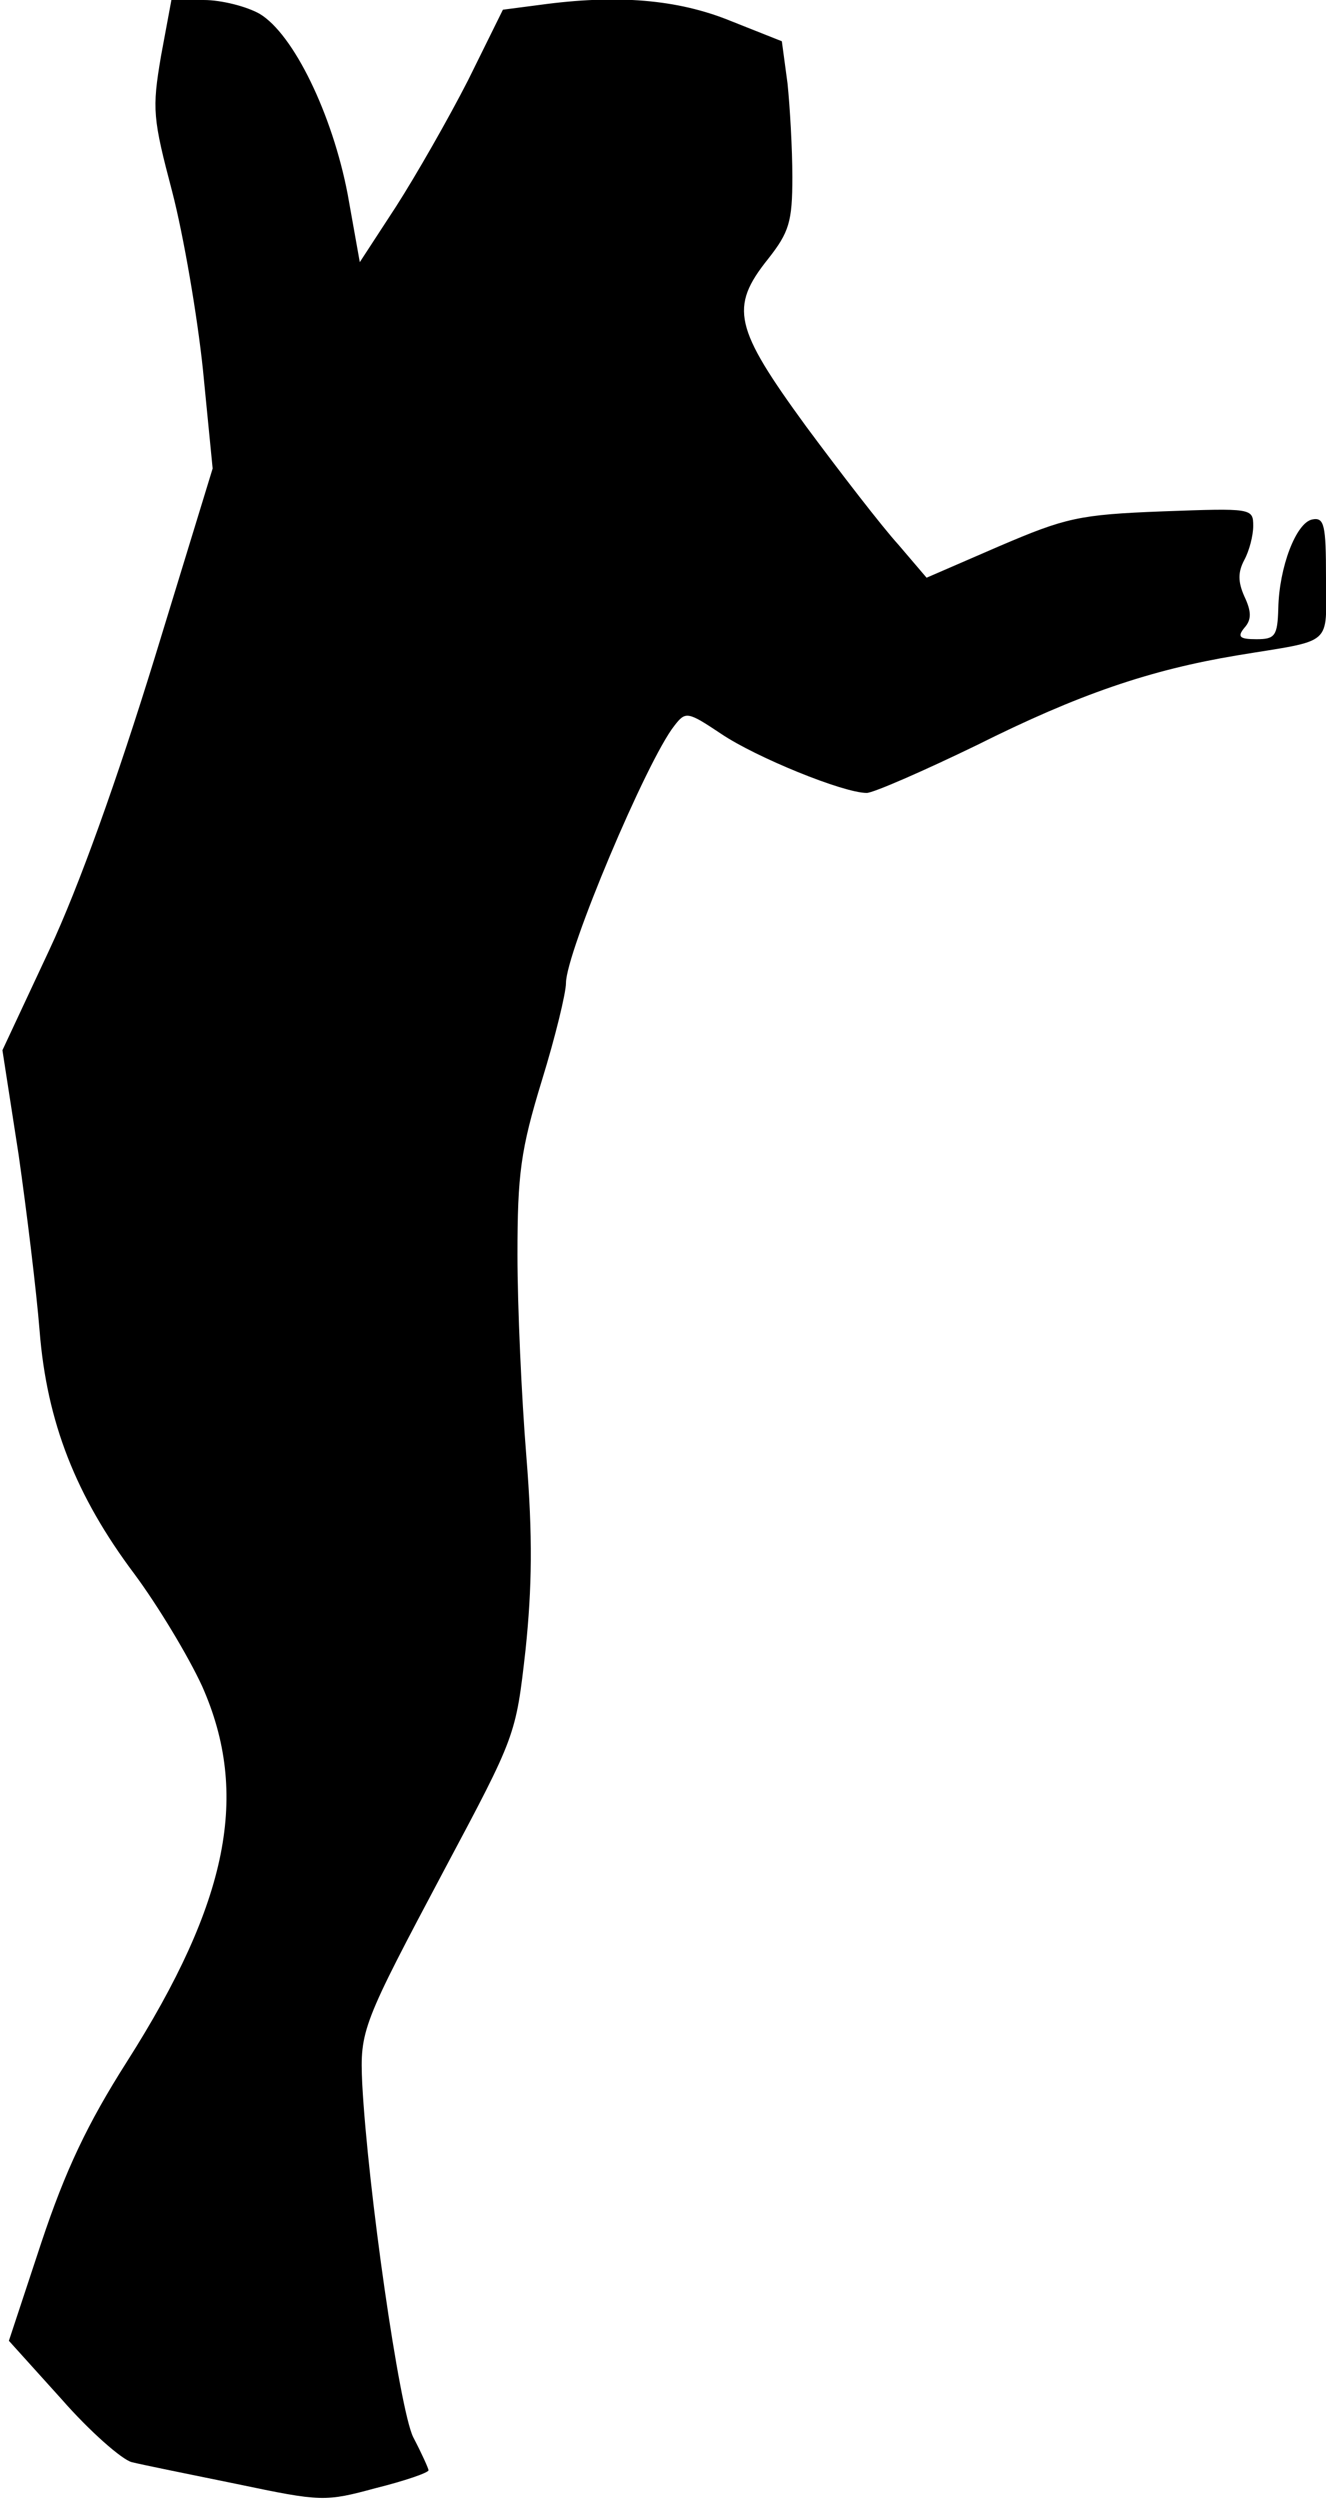 <?xml version="1.0" standalone="no"?>
<!DOCTYPE svg PUBLIC "-//W3C//DTD SVG 20010904//EN"
 "http://www.w3.org/TR/2001/REC-SVG-20010904/DTD/svg10.dtd">
<svg version="1.0" xmlns="http://www.w3.org/2000/svg"
 width="164pt" height="309pt" viewBox="0 0 164 309"
 preserveAspectRatio="xMidYMid meet">
<g transform="translate(0,309) scale(0.1,-0.1)"
fill="#000000" stroke="none">
<path fill="#000000" stroke="none" d="M199 3020 c-11 -65 -10 -76 14 -167 14
-54 31 -153 38 -220 l12 -122 -72 -235 c-46 -149 -93 -281 -130 -360 l-58
-124 20 -129 c10 -70 22 -168 26 -218 9 -113 45 -204 117 -300 29 -39 67 -102
84 -139 59 -133 33 -266 -93 -464 -49 -77 -76 -134 -106 -224 l-40 -121 65
-72 c35 -40 75 -75 87 -78 12 -3 71 -15 130 -27 105 -22 109 -22 172 -5 36 9
65 19 65 22 0 2 -8 20 -19 41 -17 35 -56 306 -63 437 -3 66 0 73 102 265 88
165 88 165 100 271 8 77 9 140 1 239 -6 74 -11 186 -11 249 0 100 4 130 30
215 17 55 30 109 30 121 0 38 100 275 134 318 14 18 16 18 58 -10 43 -29 151
-73 180 -73 8 0 70 27 136 59 126 63 214 93 322 111 121 20 110 10 110 96 0
65 -2 75 -17 72 -20 -4 -41 -59 -42 -110 -1 -34 -4 -38 -27 -38 -21 0 -24 3
-15 14 9 10 9 20 0 39 -8 18 -8 30 0 45 6 11 11 30 11 42 0 22 -2 22 -112 18
-104 -4 -120 -8 -202 -43 l-90 -39 -35 41 c-20 22 -71 88 -114 146 -89 122
-95 147 -47 207 26 33 30 46 30 101 0 35 -3 87 -6 116 l-7 52 -63 25 c-66 27
-141 33 -236 20 l-46 -6 -43 -87 c-24 -47 -64 -117 -89 -156 l-45 -69 -15 84
c-19 99 -67 198 -109 223 -16 9 -47 17 -69 17 l-40 0 -13 -70z"/>
</g>
</svg>
